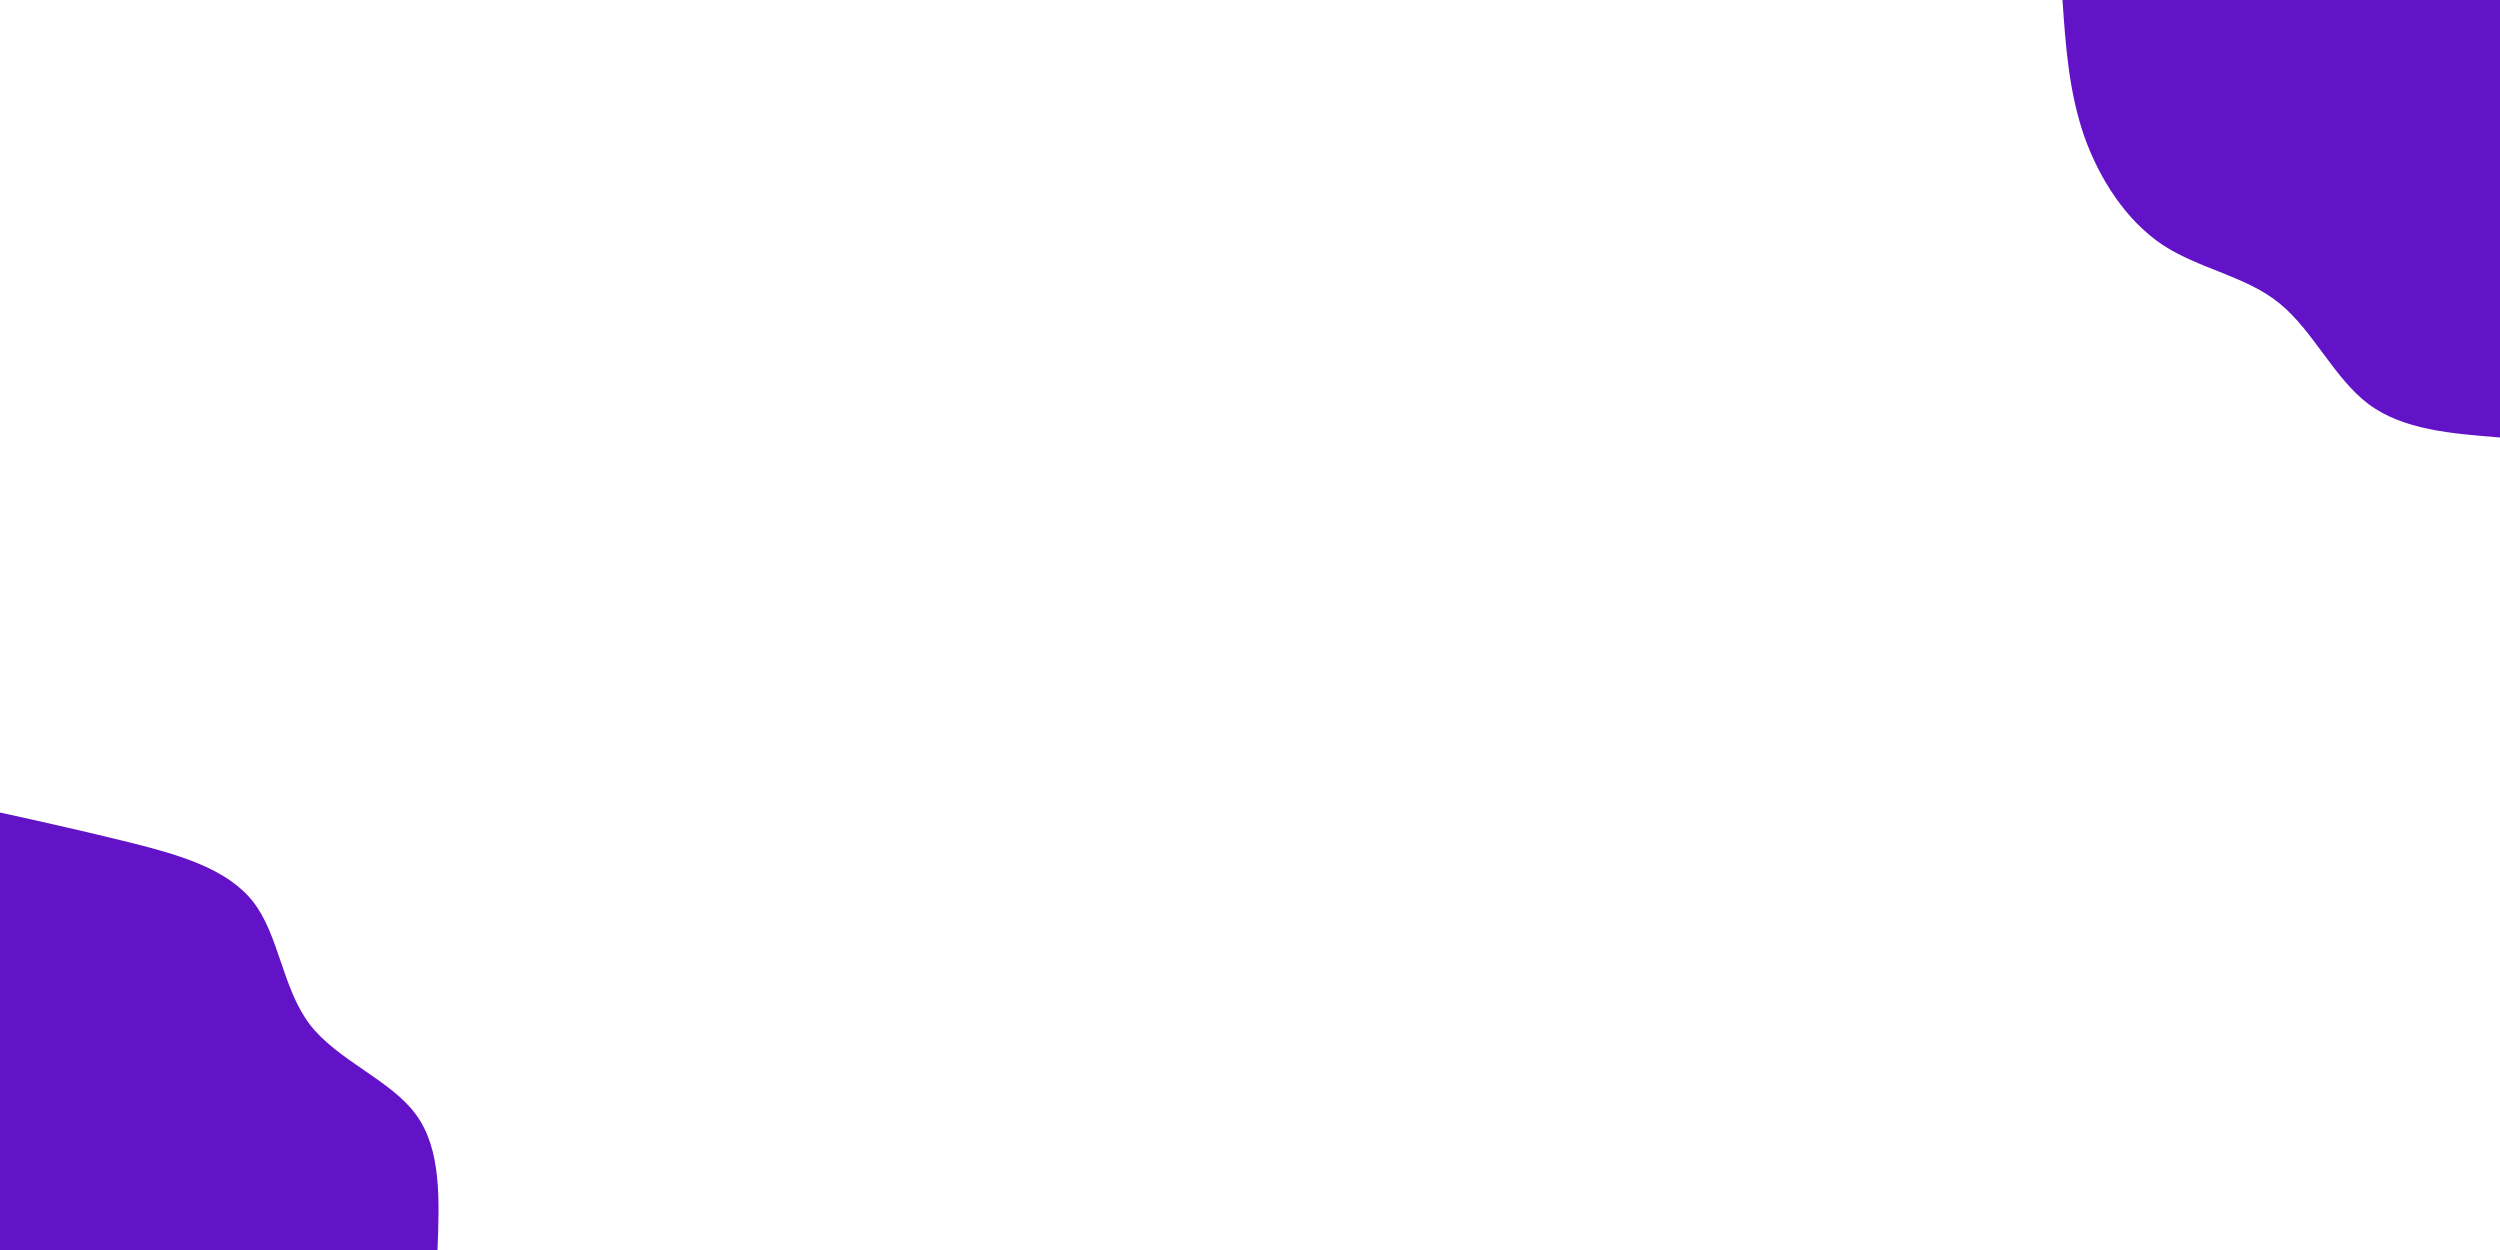 <svg id="visual" viewBox="0 0 900 450" width="900" height="450" xmlns="http://www.w3.org/2000/svg" xmlns:xlink="http://www.w3.org/1999/xlink" version="1.1"><rect x="0" y="0" width="900" height="450" fill="#FFFFFF"></rect><defs><linearGradient id="grad1_0" x1="50%" y1="0%" x2="100%" y2="100%"><stop offset="10%" stop-color="#ffffff" stop-opacity="1"></stop><stop offset="90%" stop-color="#ffffff" stop-opacity="1"></stop></linearGradient></defs><defs><linearGradient id="grad2_0" x1="0%" y1="0%" x2="50%" y2="100%"><stop offset="10%" stop-color="#ffffff" stop-opacity="1"></stop><stop offset="90%" stop-color="#ffffff" stop-opacity="1"></stop></linearGradient></defs><g transform="translate(900, 0)"><path d="M0 157.5C-17.4 156.1 -34.8 154.8 -47.3 145.5C-59.7 136.2 -67.3 119 -79.4 109.2C-91.4 99.4 -108.1 96.9 -121.4 88.2C-134.6 79.4 -144.3 64.4 -149.8 48.7C-155.2 32.9 -156.4 16.5 -157.5 0L0 0Z" fill="#6213c8"></path></g><g transform="translate(0, 450)"><path d="M0 -157.5C15.5 -154.1 31 -150.6 47.6 -146.5C64.1 -142.3 81.7 -137.4 91.1 -125.4C100.5 -113.4 101.6 -94.2 111.6 -81.1C121.7 -68.1 140.7 -61.2 149.8 -48.7C158.9 -36.2 158.2 -18.1 157.5 0L0 0Z" fill="#6213c8"></path></g></svg>